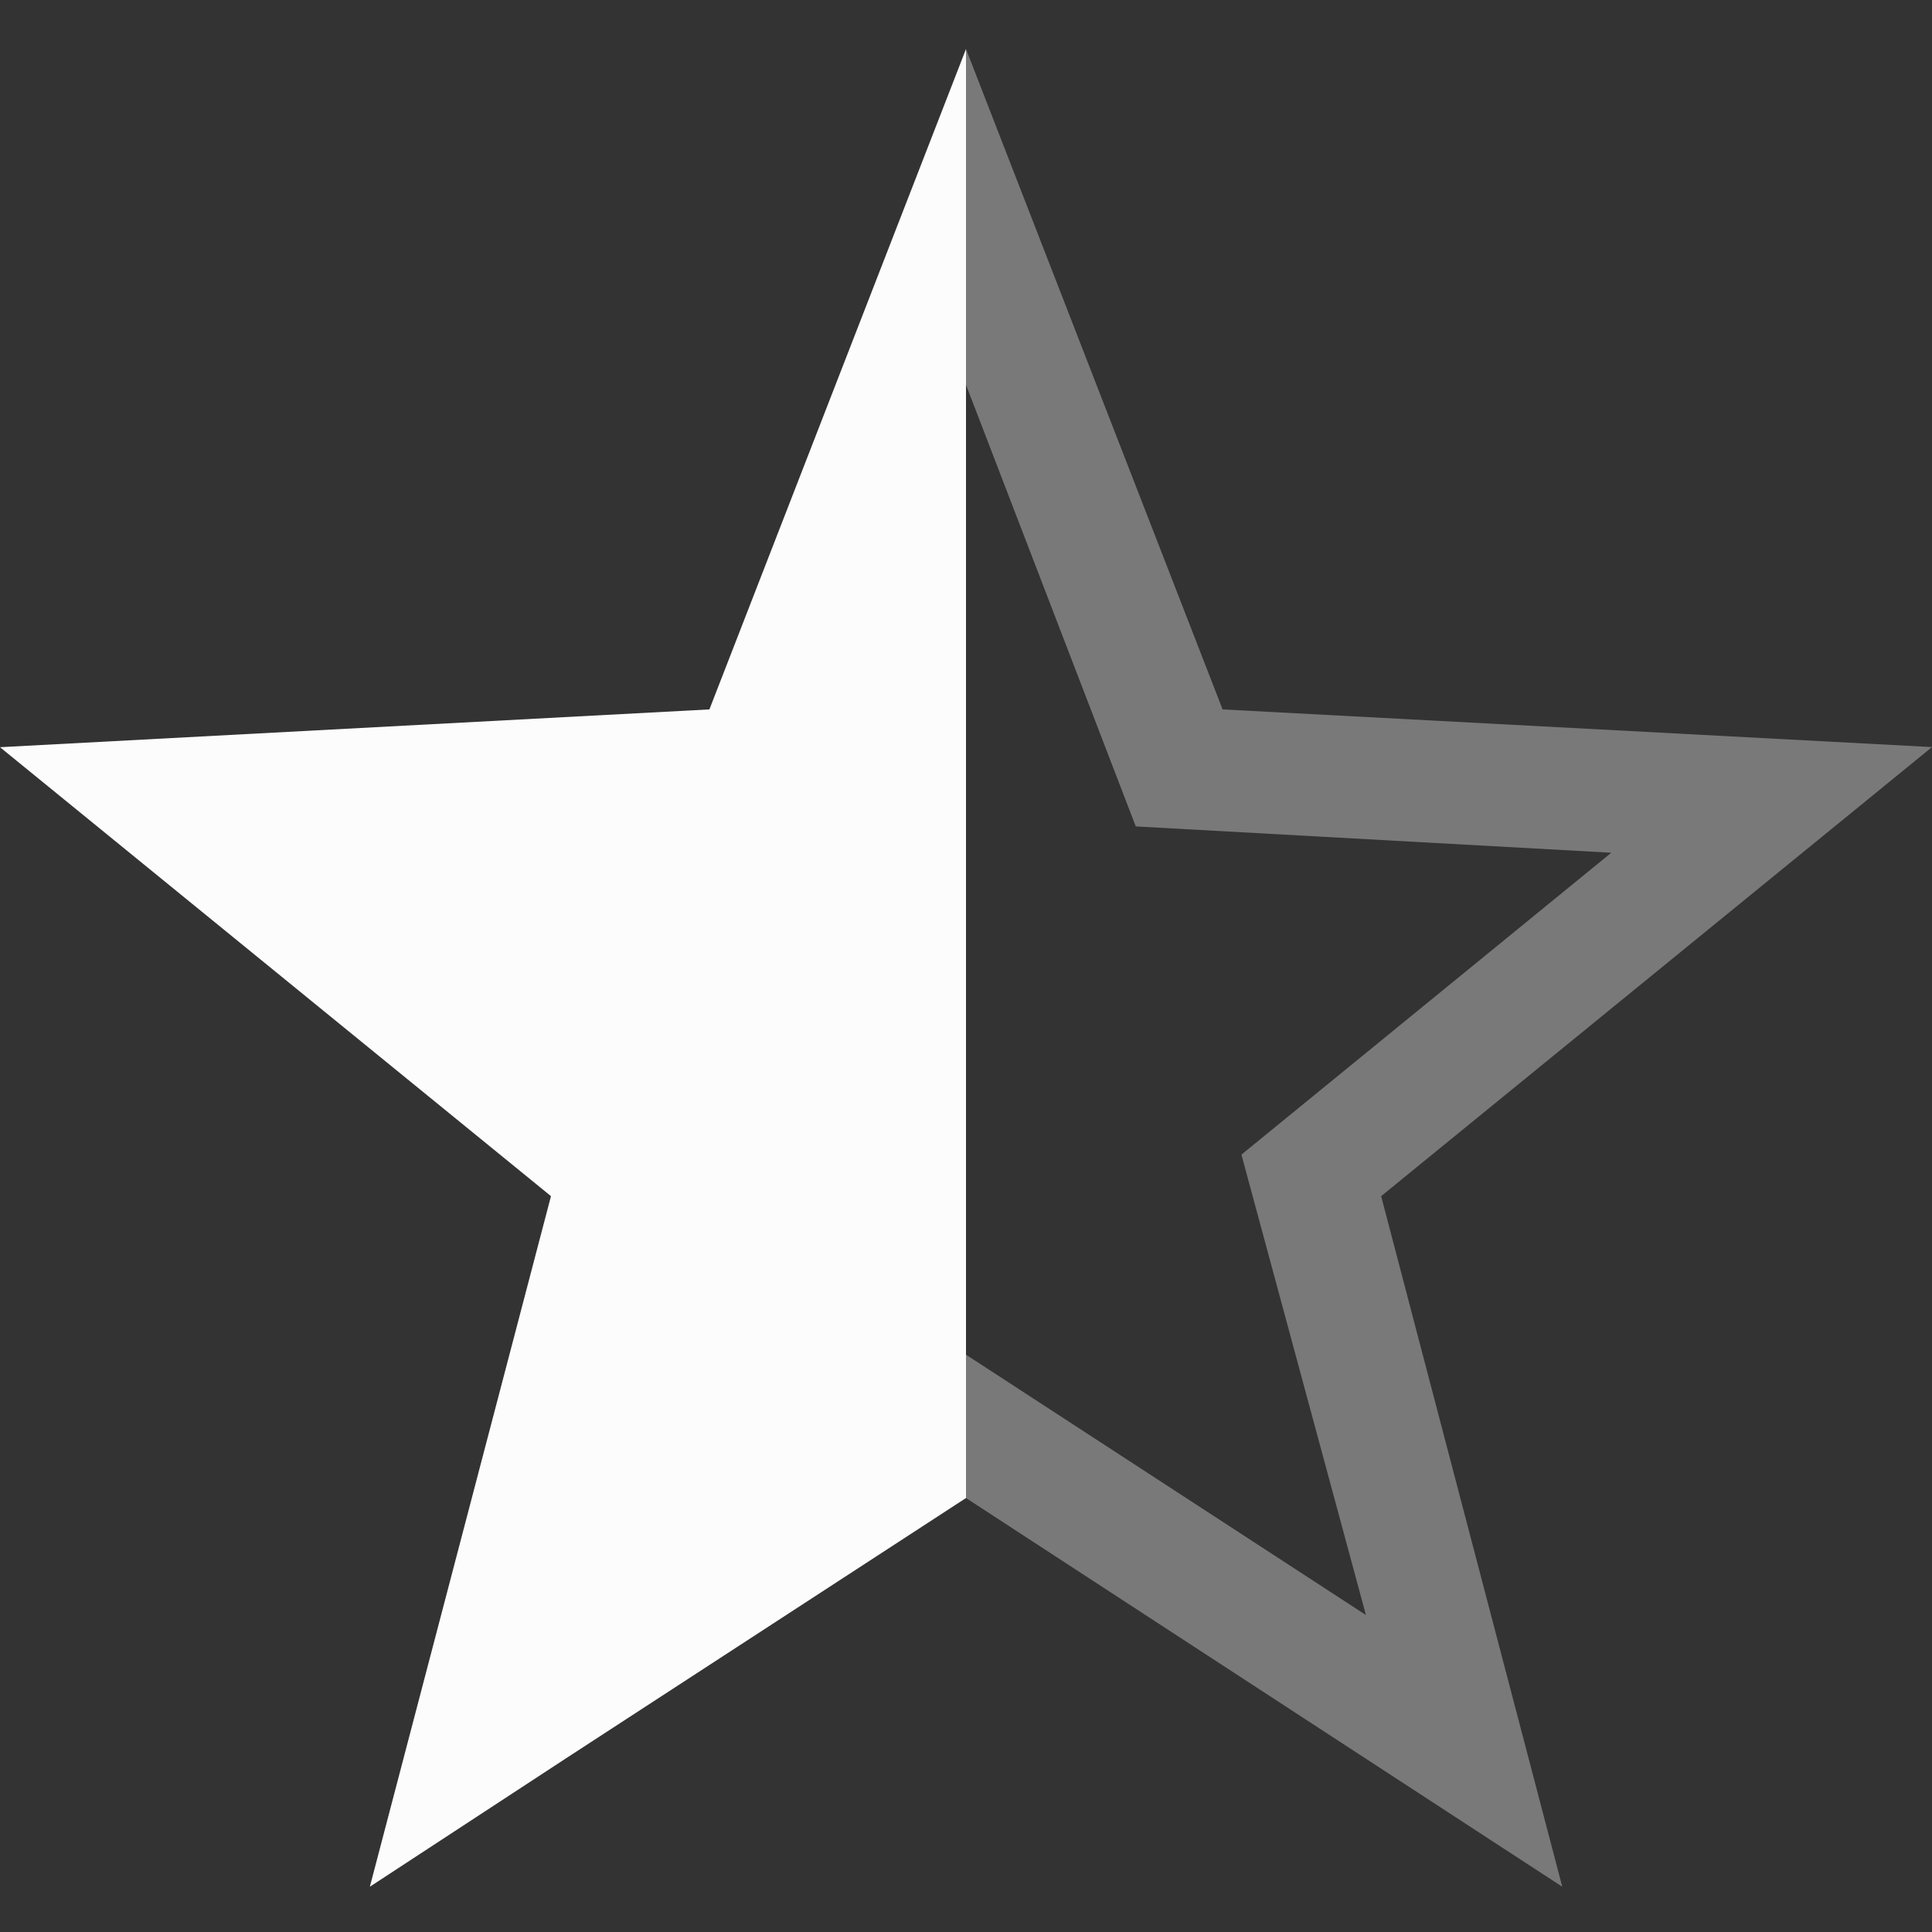 <svg xmlns="http://www.w3.org/2000/svg" width="16" height="16">
<rect width="100%" height="100%" fill="#333333" stroke="none"/>
<g fill="#fcfcfc" stroke-width="5.359" color="#000" font-family="sans-serif" font-weight="400">
<path d="M8 .406v2.781l1.406 3.657 3.938.218-3.063 2.5 1.031 3.813L8 11.219v1.187l4.938 3.219-1.5-5.719L16 6.187l-5.875-.312z" opacity=".35" overflow="visible" style="line-height:normal;-inkscape-font-specification:sans-serif;text-indent:0;text-align:start;text-decoration-line:none;text-transform:none;block-progression:tb;marker:none"/>
<path d="M8 .406 5.875 5.875 0 6.188l4.563 3.718-1.5 5.719 1.624-1.063L8 12.406z" overflow="visible" style="line-height:normal;-inkscape-font-specification:sans-serif;text-indent:0;text-align:start;text-decoration-line:none;text-transform:none;block-progression:tb;marker:none"/>
</g>
</svg>

